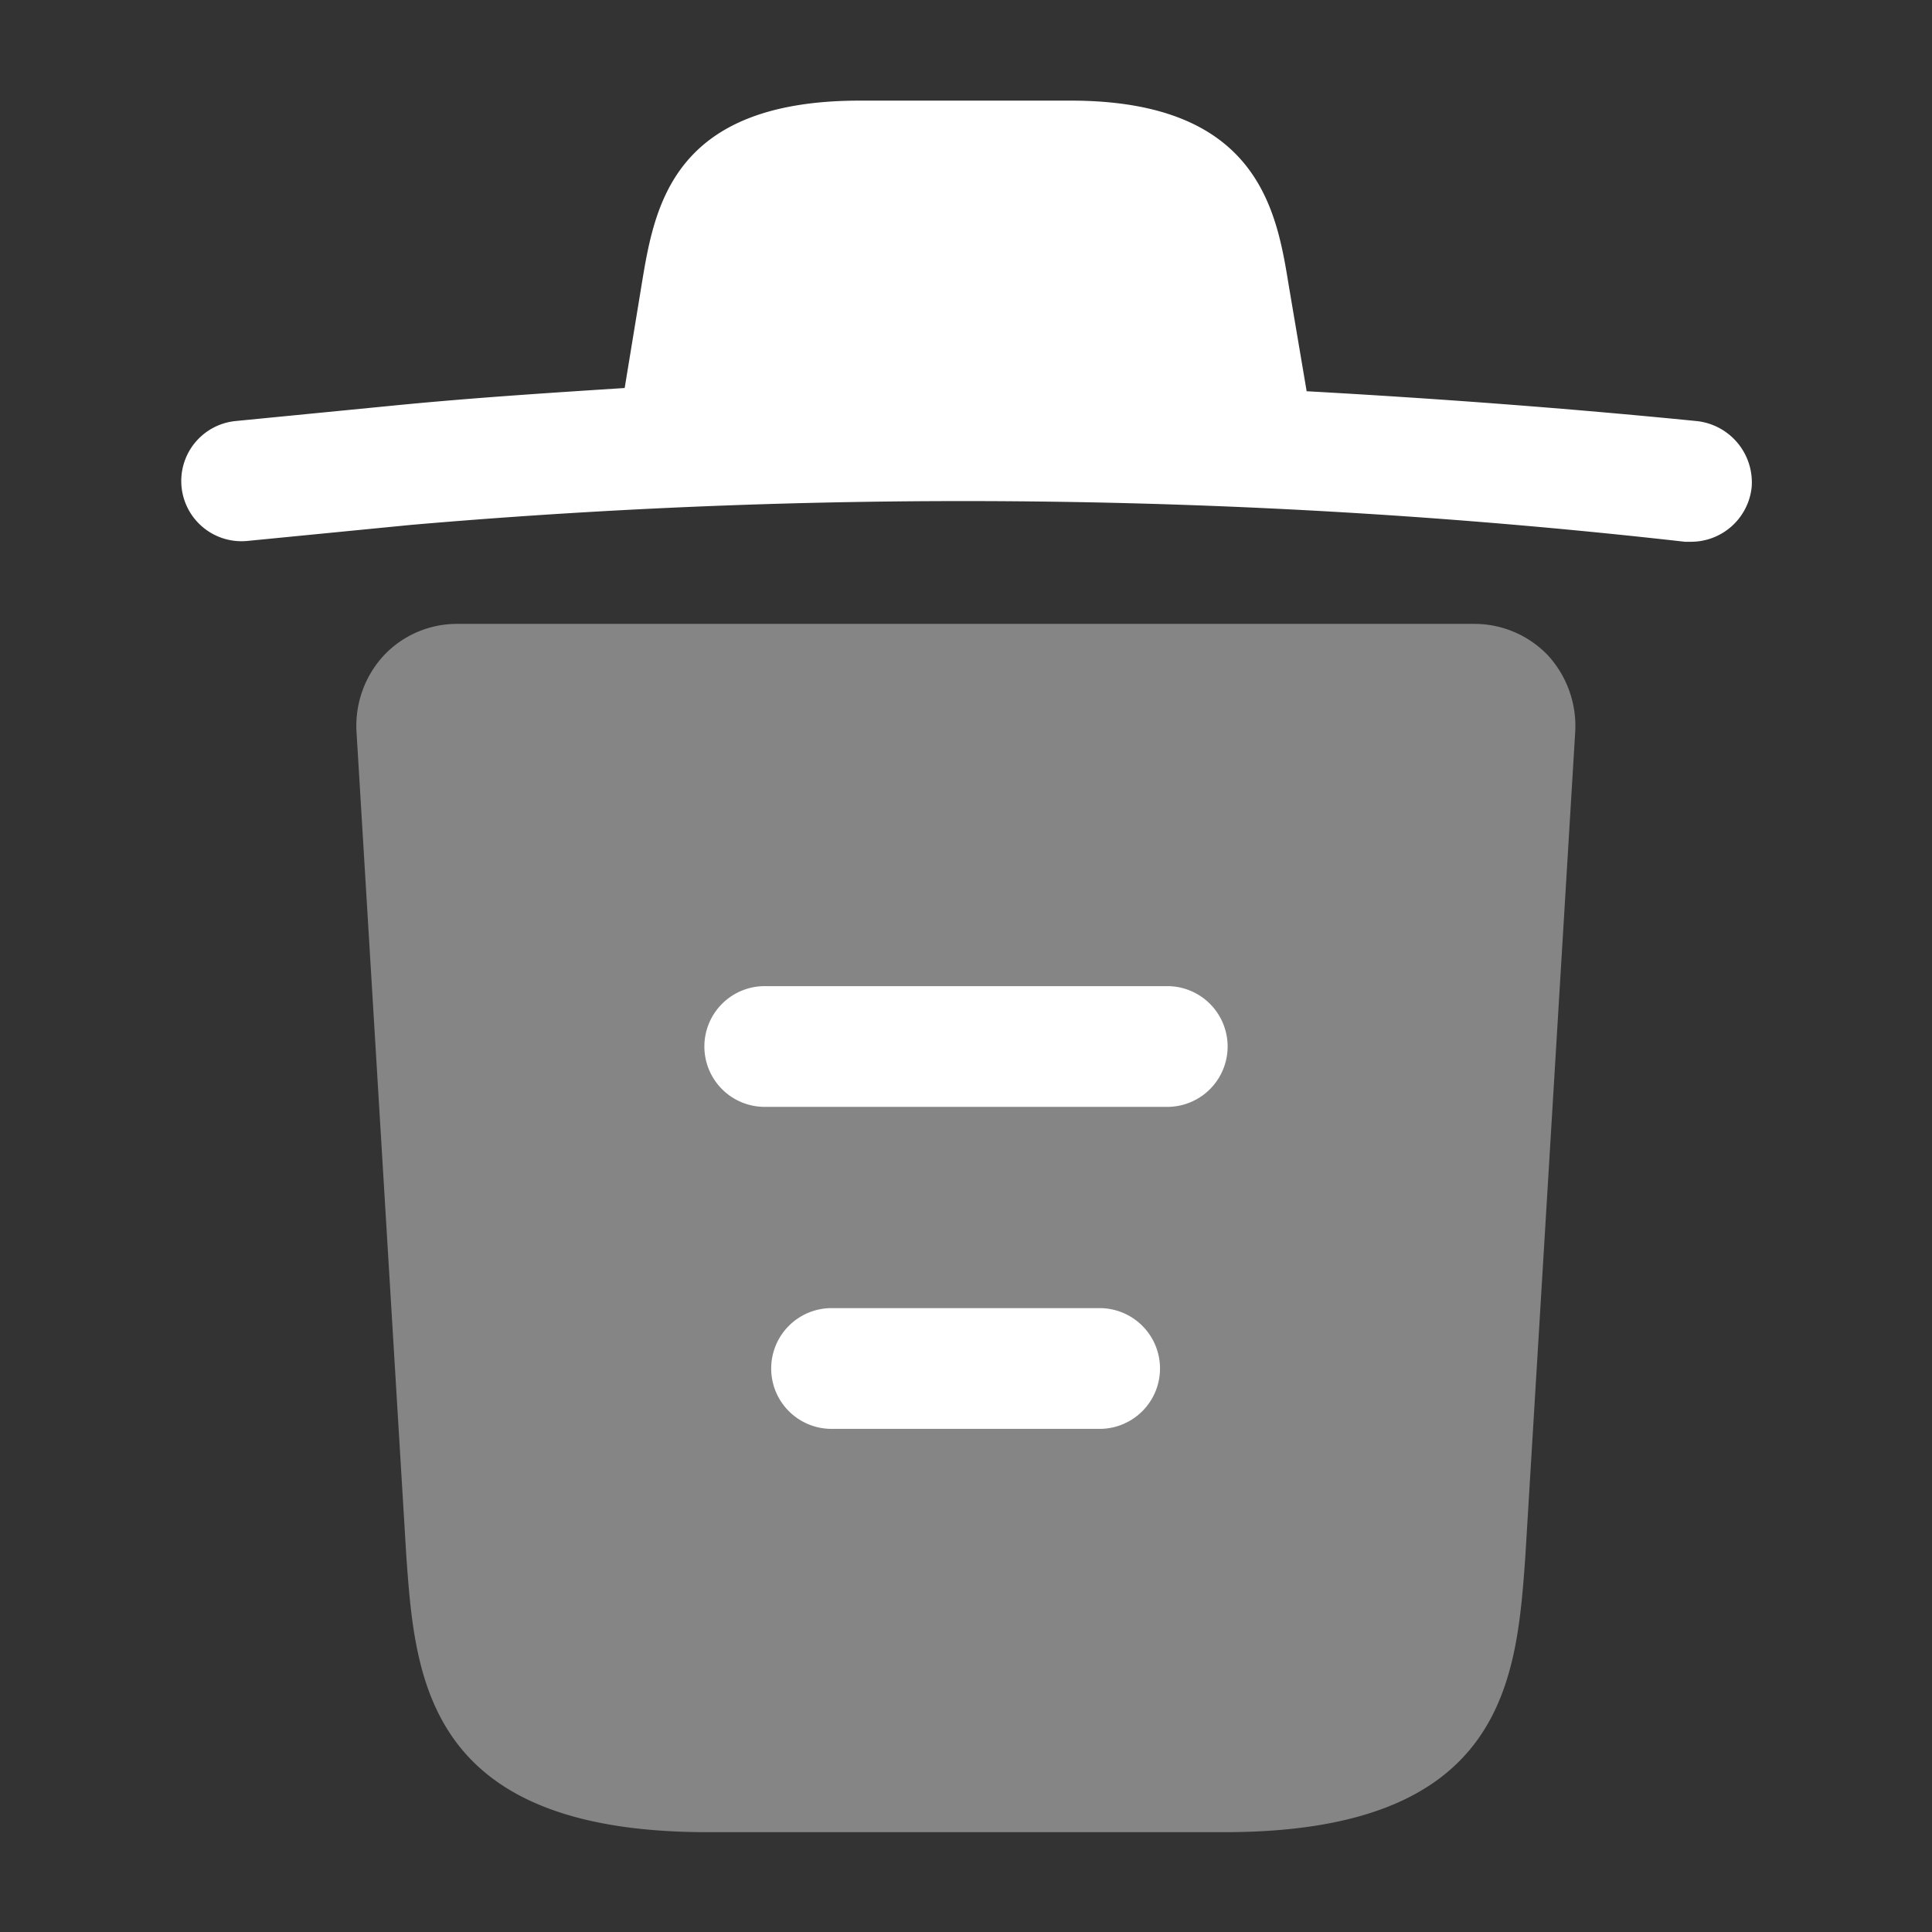 <svg id="vuesax_bulk_trash" data-name="vuesax/bulk/trash" xmlns="http://www.w3.org/2000/svg" width="24" height="24" viewBox="0 0 24 24">
  <rect x="0" y="0" width="24" height="24" fill="#333333" stroke="none"/>
  <g id="trash">
    <path id="Vector" d="M18.824,3.98c-1.61-.16-3.22-.28-4.84-.37V3.6l-.22-1.3c-.15-.92-.37-2.3-2.71-2.3H8.434C6.1,0,5.884,1.32,5.724,2.29l-.21,1.28c-.93.06-1.86.12-2.79.21l-2.04.2a.748.748,0,1,0,.14,1.49l2.04-.2a79.729,79.729,0,0,1,15.82.21h.08a.757.757,0,0,0,.75-.68A.766.766,0,0,0,18.824,3.98Z" transform="translate(2.246 1.25)" fill="#fff"/>
    <path id="Vector-2" data-name="Vector" d="M14.8.39a1.264,1.264,0,0,0-.91-.39H1.252a1.248,1.248,0,0,0-.91.39A1.288,1.288,0,0,0,0,1.33l.62,10.26c.11,1.52.25,3.42,3.74,3.42h6.42c3.49,0,3.63-1.89,3.74-3.42l.62-10.25A1.3,1.3,0,0,0,14.8.39Z" transform="translate(4.428 7.75)" fill="#fff" opacity="0.399"/>
    <path id="Vector_Stroke_" data-name="Vector (Stroke)" d="M0,.75A.75.75,0,0,1,.75,0H4.08a.75.75,0,0,1,0,1.5H.75A.75.75,0,0,1,0,.75Z" transform="translate(9.58 16.25)" fill="#fff"/>
    <path id="Vector_Stroke_2" data-name="Vector (Stroke)" d="M0,.75A.75.75,0,0,1,.75,0h5a.75.75,0,0,1,0,1.5h-5A.75.75,0,0,1,0,.75Z" transform="translate(8.75 12.25)" fill="#fff"/>
    <path id="Vector-3" data-name="Vector" d="M0,0H24V24H0Z" fill="none" opacity="0"/>
  </g>
</svg>
